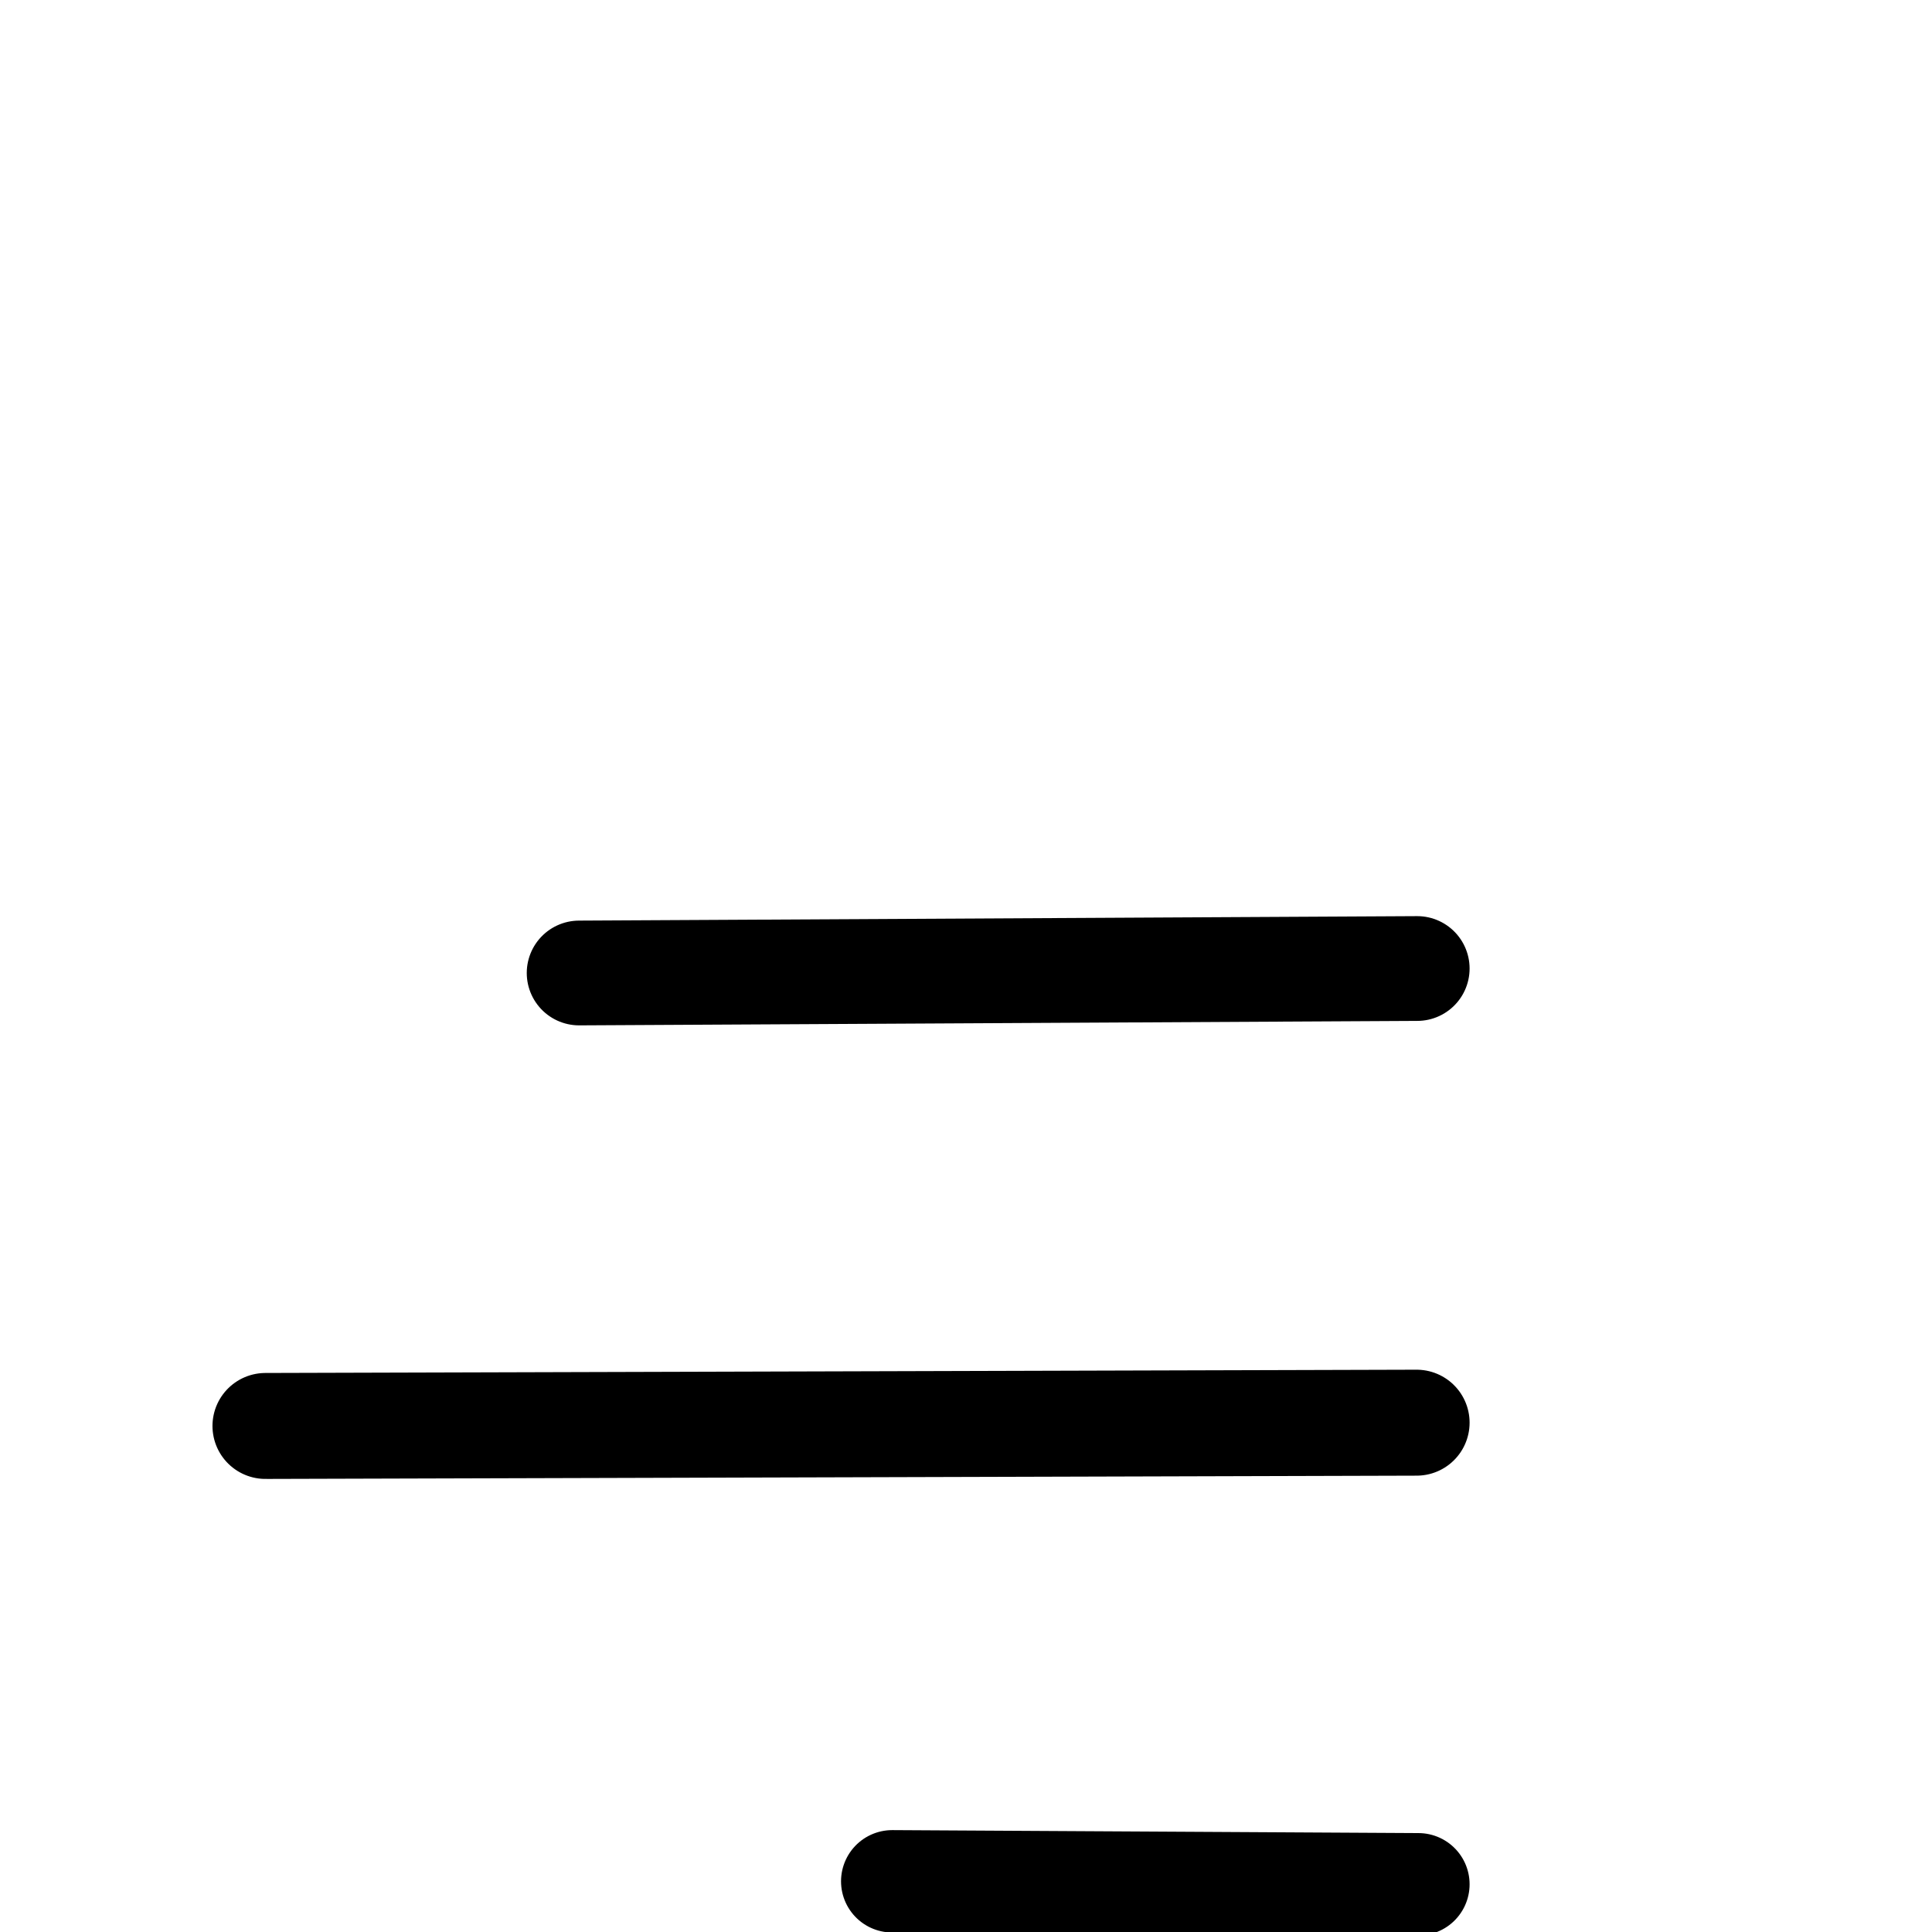 <?xml version="1.0" encoding="UTF-8" standalone="no"?>
<!-- Created with Inkscape (http://www.inkscape.org/) -->

<svg
   width="25"
   height="25"
   viewBox="0 0 6.615 6.615"
   version="1.1"
   id="svg5"
   xml:space="preserve"
   inkscape:version="1.2.1 (9c6d41e, 2022-07-14)"
   sodipodi:docname="menu-open.svg"
   xmlns:inkscape="http://www.inkscape.org/namespaces/inkscape"
   xmlns:sodipodi="http://sodipodi.sourceforge.net/DTD/sodipodi-0.dtd"
   xmlns="http://www.w3.org/2000/svg"
   xmlns:svg="http://www.w3.org/2000/svg"><sodipodi:namedview
     id="namedview7"
     pagecolor="#ffffff"
     bordercolor="#666666"
     borderopacity="1.0"
     inkscape:showpageshadow="2"
     inkscape:pageopacity="0.0"
     inkscape:pagecheckerboard="0"
     inkscape:deskcolor="#d1d1d1"
     inkscape:document-units="mm"
     showgrid="false"
     inkscape:zoom="32.027083"
     inkscape:cx="16.657777"
     inkscape:cy="17.875496"
     inkscape:window-width="1309"
     inkscape:window-height="809"
     inkscape:window-x="0"
     inkscape:window-y="25"
     inkscape:window-maximized="0"
     inkscape:current-layer="g1008" /><defs
     id="defs2" /><g
     inkscape:label="Layer 1"
     inkscape:groupmode="layer"
     id="layer1"><g
       id="g1008"
       transform="matrix(1.019,0,0,1.019,-0.372,1.539)"><path
         style="fill:none;stroke:#000000;stroke-width:0.352;stroke-linecap:round;stroke-linejoin:miter;stroke-dasharray:none;stroke-opacity:1"
         d="m 2.311,1.759 2.816,-0.015"
         id="path436" /><path
         style="fill:none;stroke:#000000;stroke-width:0.356;stroke-linecap:round;stroke-linejoin:miter;stroke-dasharray:none;stroke-opacity:1"
         d="M 1.257,3.281 5.125,3.27"
         id="path992" /><path
         style="fill:none;stroke:#000000;stroke-width:0.344;stroke-linecap:round;stroke-linejoin:miter;stroke-dasharray:none;stroke-opacity:1"
         d="m 3.363,4.811 1.768,0.01"
         id="path994"
         sodipodi:nodetypes="cc" /></g></g></svg>
